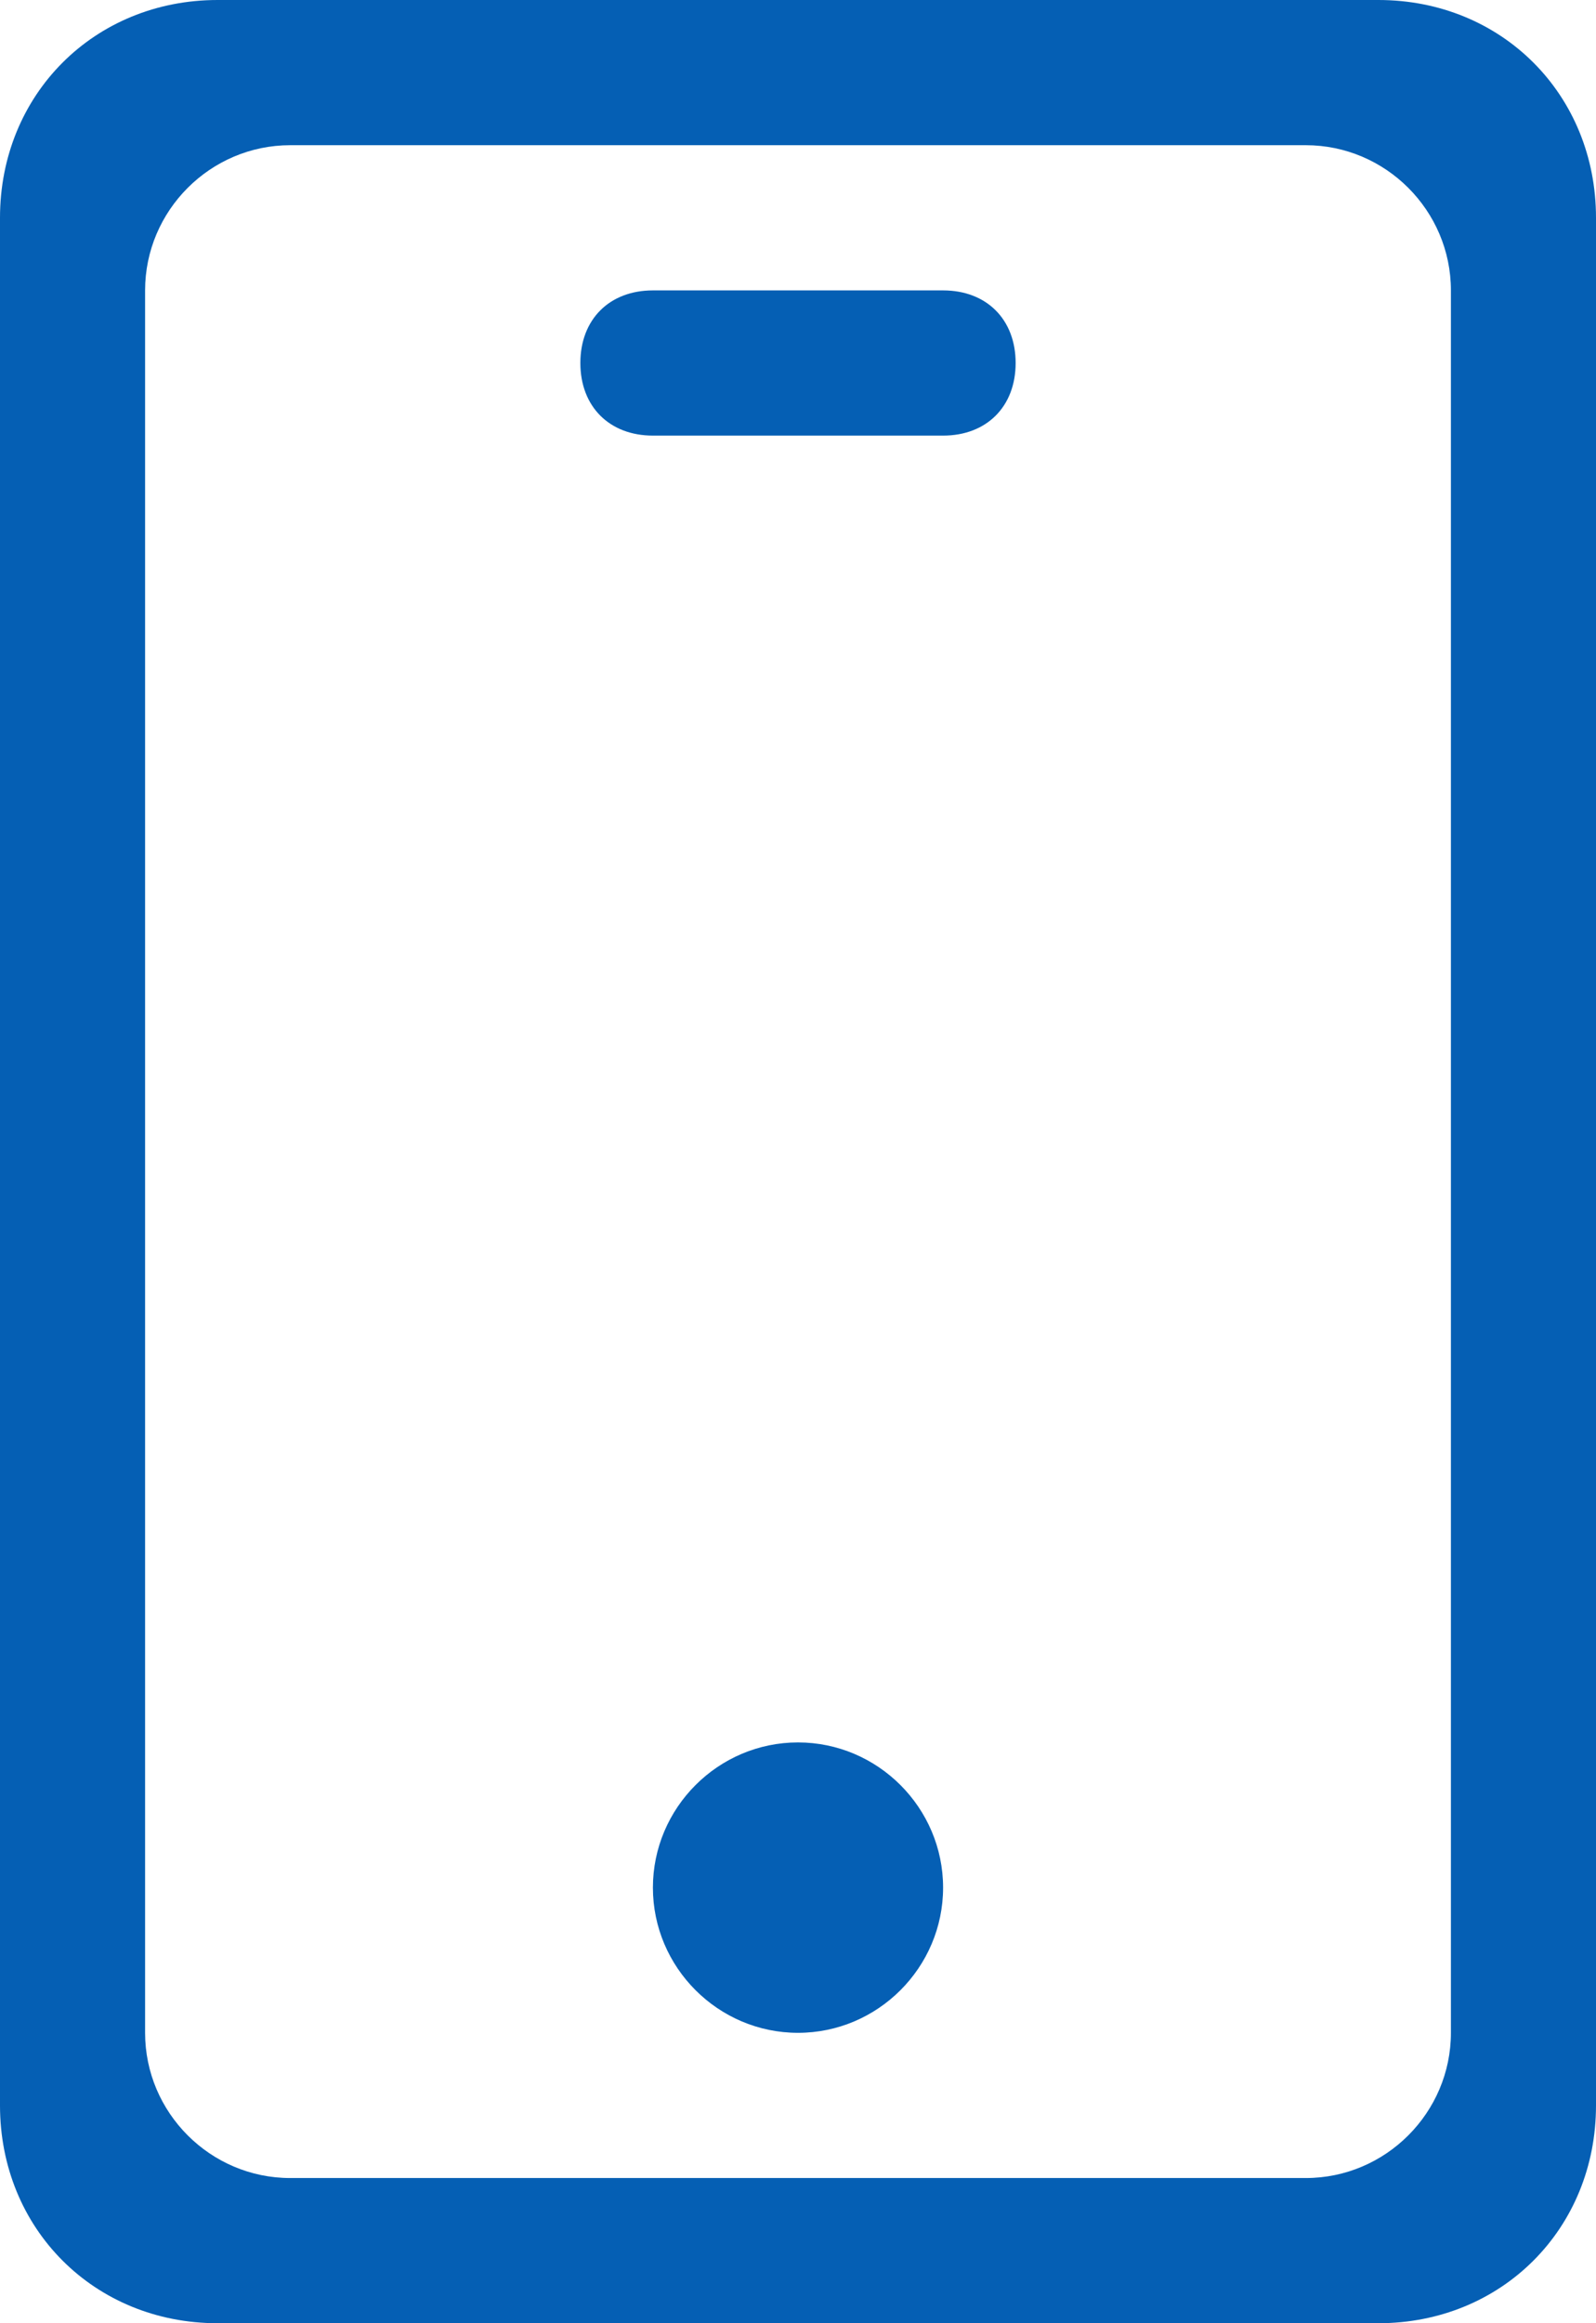 <svg width="22" height="32" viewBox="0 0 22 32" fill="none" xmlns="http://www.w3.org/2000/svg">
<path fill-rule="evenodd" clip-rule="evenodd" d="M3 0H19C20.7 0 22 1.3 22 3V29C22 30.7 20.7 32 19 32H3C1.3 32 0 30.7 0 29V3C0 1.3 1.3 0 3 0ZM4 2H18C19.1 2 20 2.9 20 4V28C20 29.1 19.1 30 18 30H4C2.9 30 2 29.1 2 28V4C2 2.9 2.9 2 4 2ZM11 24C12.1 24 13 24.9 13 26C13 27.1 12.1 28 11 28C9.9 28 9 27.1 9 26C9 24.9 9.9 24 11 24ZM9 4H13C13.6 4 14 4.4 14 5C14 5.6 13.6 6 13 6H9C8.4 6 8 5.6 8 5C8 4.4 8.4 4 9 4Z" fill="#055FB4"/>
</svg>
